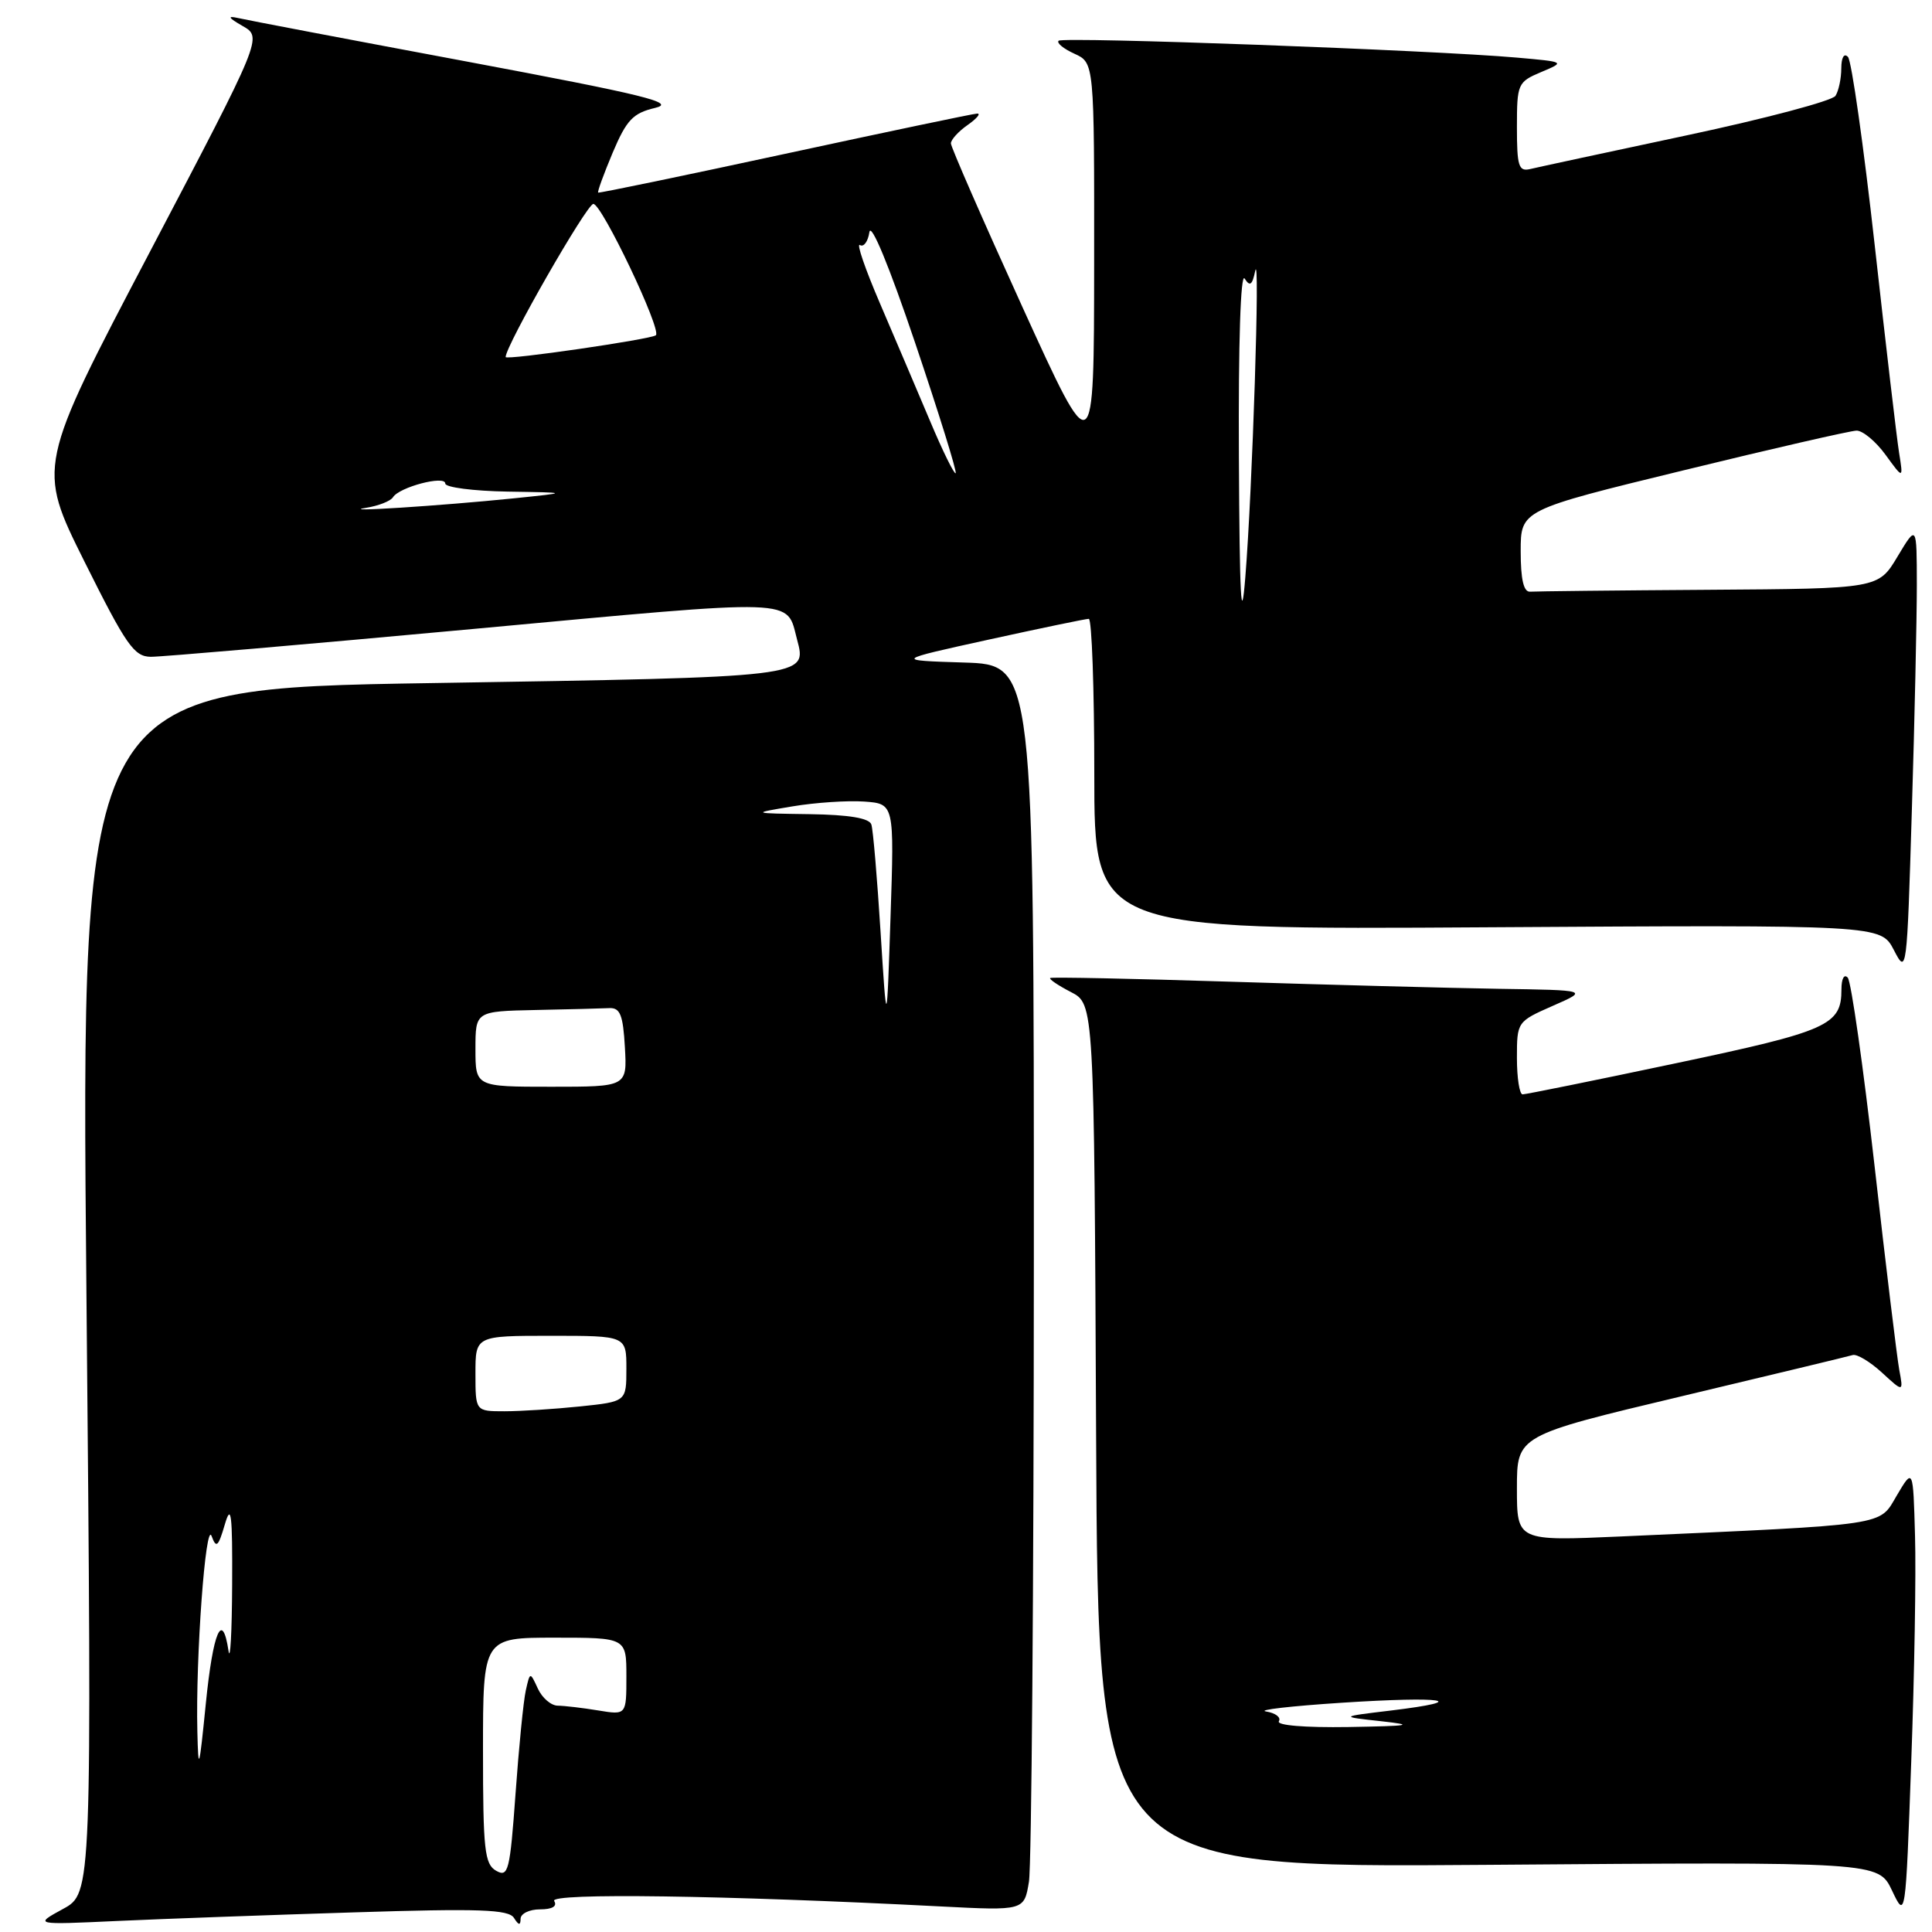 <?xml version="1.0" encoding="UTF-8" standalone="no"?>
<!DOCTYPE svg PUBLIC "-//W3C//DTD SVG 1.1//EN" "http://www.w3.org/Graphics/SVG/1.1/DTD/svg11.dtd" >
<svg xmlns="http://www.w3.org/2000/svg" xmlns:xlink="http://www.w3.org/1999/xlink" version="1.1" viewBox="0 0 256 256">
 <g >
 <path fill="currentColor"
d=" M 46.87 253.40 C 63.54 252.87 67.39 253.01 68.10 254.13 C 68.73 255.13 68.97 255.16 68.98 254.25 C 68.99 253.56 70.15 253.00 71.56 253.00 C 73.18 253.00 73.87 252.59 73.43 251.89 C 72.76 250.80 95.93 251.13 124.60 252.61 C 135.71 253.18 135.71 253.18 136.34 249.34 C 136.69 247.23 136.98 210.08 136.99 166.79 C 137.00 88.08 137.00 88.08 127.75 87.79 C 118.50 87.50 118.50 87.50 131.02 84.75 C 137.90 83.24 143.87 82.00 144.27 82.00 C 144.67 82.00 145.00 91.27 145.00 102.60 C 145.00 123.20 145.00 123.20 197.11 122.87 C 249.22 122.55 249.22 122.55 250.95 125.89 C 252.65 129.19 252.68 128.91 253.33 107.37 C 253.70 95.34 253.99 81.90 253.99 77.50 C 253.98 69.50 253.98 69.50 251.43 73.75 C 248.89 78.00 248.89 78.00 226.44 78.15 C 214.10 78.23 203.44 78.35 202.75 78.40 C 201.89 78.47 201.50 76.79 201.50 73.04 C 201.50 67.58 201.50 67.58 223.00 62.34 C 234.82 59.45 245.18 57.08 246.00 57.06 C 246.82 57.05 248.56 58.49 249.85 60.27 C 252.20 63.50 252.20 63.50 251.64 60.00 C 251.33 58.08 249.88 45.70 248.41 32.50 C 246.94 19.30 245.34 8.07 244.87 7.55 C 244.35 6.99 243.99 7.60 243.98 9.05 C 243.98 10.40 243.63 12.04 243.21 12.70 C 242.79 13.36 233.91 15.72 223.47 17.94 C 213.04 20.16 203.71 22.17 202.75 22.40 C 201.23 22.76 201.00 22.02 201.00 16.86 C 201.00 11.10 201.11 10.86 204.21 9.55 C 207.42 8.20 207.42 8.20 200.96 7.63 C 189.86 6.65 140.82 4.84 140.27 5.40 C 139.98 5.69 140.92 6.46 142.37 7.12 C 145.00 8.32 145.00 8.32 144.98 34.91 C 144.96 61.50 144.96 61.50 135.48 40.69 C 130.27 29.24 126.00 19.48 126.00 19.00 C 126.00 18.51 127.00 17.41 128.22 16.56 C 129.44 15.70 130.01 15.02 129.47 15.05 C 128.94 15.07 117.47 17.48 104.00 20.39 C 90.53 23.30 79.39 25.61 79.26 25.52 C 79.13 25.43 80.00 23.05 81.18 20.24 C 83.02 15.89 83.87 14.99 86.80 14.30 C 89.68 13.62 85.56 12.60 61.88 8.16 C 46.27 5.24 32.60 2.64 31.50 2.38 C 30.08 2.06 30.26 2.36 32.14 3.44 C 34.78 4.95 34.78 4.95 19.85 33.39 C 4.92 61.82 4.92 61.82 11.19 74.41 C 16.72 85.50 17.76 87.00 19.98 87.03 C 21.37 87.04 40.64 85.38 62.82 83.33 C 106.40 79.30 104.15 79.23 105.62 84.76 C 106.95 89.74 107.20 89.71 57.33 90.51 C 10.71 91.25 10.71 91.25 11.45 171.05 C 12.19 250.86 12.19 250.86 8.34 252.95 C 4.50 255.05 4.50 255.05 15.50 254.54 C 21.55 254.26 35.66 253.75 46.87 253.40 Z  M 253.75 203.50 C 253.50 194.50 253.50 194.50 251.34 198.15 C 248.93 202.23 250.68 201.97 214.75 203.59 C 201.00 204.20 201.00 204.20 201.00 197.21 C 201.00 190.21 201.00 190.21 222.75 185.03 C 234.71 182.18 244.95 179.72 245.50 179.55 C 246.05 179.39 247.79 180.43 249.36 181.87 C 252.22 184.50 252.22 184.50 251.66 181.50 C 251.36 179.85 249.88 167.70 248.39 154.50 C 246.89 141.30 245.29 130.07 244.84 129.55 C 244.36 129.01 244.00 129.67 244.00 131.11 C 244.00 135.85 242.26 136.63 222.00 140.90 C 211.28 143.17 202.16 145.01 201.75 145.01 C 201.34 145.00 201.00 142.83 201.00 140.19 C 201.00 135.40 201.03 135.36 205.75 133.28 C 210.50 131.20 210.50 131.20 198.50 131.02 C 191.90 130.91 175.93 130.49 163.00 130.08 C 150.07 129.67 139.35 129.45 139.16 129.59 C 138.97 129.74 140.20 130.57 141.90 131.45 C 144.98 133.04 144.98 133.04 145.24 190.27 C 145.50 247.50 145.50 247.50 197.20 247.10 C 248.89 246.70 248.89 246.70 250.70 250.50 C 252.50 254.29 252.50 254.29 253.25 233.40 C 253.67 221.90 253.90 208.45 253.75 203.50 Z  M 65.75 247.89 C 64.21 247.02 64.00 245.15 64.00 231.95 C 64.00 217.00 64.00 217.00 73.50 217.00 C 83.00 217.00 83.00 217.00 83.00 222.13 C 83.00 227.26 83.00 227.26 79.25 226.64 C 77.19 226.30 74.78 226.02 73.90 226.01 C 73.02 226.00 71.84 224.99 71.27 223.75 C 70.23 221.50 70.23 221.50 69.67 224.00 C 69.36 225.38 68.75 231.53 68.31 237.69 C 67.57 247.94 67.35 248.79 65.75 247.89 Z  M 26.15 229.41 C 25.91 219.66 27.25 201.37 28.04 203.54 C 28.65 205.20 28.92 204.97 29.79 202.00 C 30.63 199.13 30.81 200.57 30.76 210.00 C 30.73 216.32 30.51 220.26 30.28 218.75 C 29.46 213.31 28.23 216.18 27.27 225.75 C 26.39 234.55 26.28 234.90 26.15 229.41 Z  M 63.00 182.00 C 63.00 177.00 63.00 177.00 73.00 177.00 C 83.00 177.00 83.00 177.00 83.00 181.36 C 83.00 185.72 83.00 185.72 76.85 186.36 C 73.47 186.71 68.97 187.00 66.85 187.00 C 63.00 187.00 63.00 187.00 63.00 182.00 Z  M 63.00 139.00 C 63.00 134.00 63.00 134.00 71.00 133.83 C 75.40 133.74 79.79 133.63 80.75 133.58 C 82.17 133.52 82.56 134.49 82.80 138.75 C 83.10 144.00 83.10 144.00 73.05 144.00 C 63.00 144.00 63.00 144.00 63.00 139.00 Z  M 116.68 123.50 C 116.23 116.35 115.69 109.94 115.46 109.25 C 115.19 108.41 112.54 107.96 107.28 107.88 C 99.50 107.77 99.50 107.77 105.00 106.85 C 108.03 106.34 112.30 106.06 114.50 106.21 C 118.50 106.50 118.50 106.50 118.00 121.50 C 117.50 136.50 117.50 136.50 116.68 123.50 Z  M 164.16 60.50 C 164.08 45.48 164.39 36.06 164.92 36.91 C 165.62 38.01 165.93 37.78 166.32 35.91 C 166.99 32.74 165.95 64.94 165.01 76.50 C 164.47 83.27 164.25 79.30 164.16 60.50 Z  M 48.50 67.29 C 50.14 67.03 51.75 66.40 52.07 65.89 C 52.90 64.54 59.00 62.94 59.00 64.07 C 59.00 64.58 62.71 65.06 67.25 65.14 C 75.50 65.27 75.50 65.27 68.00 66.04 C 58.37 67.02 44.58 67.91 48.50 67.29 Z  M 123.23 55.77 C 121.54 51.77 118.56 44.77 116.60 40.20 C 114.64 35.64 113.44 32.16 113.95 32.47 C 114.45 32.78 115.01 32.01 115.20 30.76 C 115.41 29.41 117.84 35.30 121.26 45.43 C 124.40 54.74 126.82 62.52 126.63 62.70 C 126.45 62.89 124.91 59.77 123.23 55.77 Z  M 67.00 47.31 C 67.00 45.80 77.75 27.04 78.62 27.02 C 79.74 27.00 87.68 43.66 86.91 44.42 C 86.36 44.95 67.00 47.77 67.00 47.31 Z  M 169.46 228.07 C 169.77 227.56 169.01 226.98 167.76 226.78 C 166.52 226.58 171.05 226.06 177.82 225.62 C 191.33 224.74 195.14 225.34 184.33 226.65 C 177.50 227.47 177.50 227.47 183.00 228.07 C 187.60 228.58 186.89 228.70 178.69 228.84 C 172.87 228.93 169.12 228.62 169.46 228.07 Z "/>
</g>
</svg>